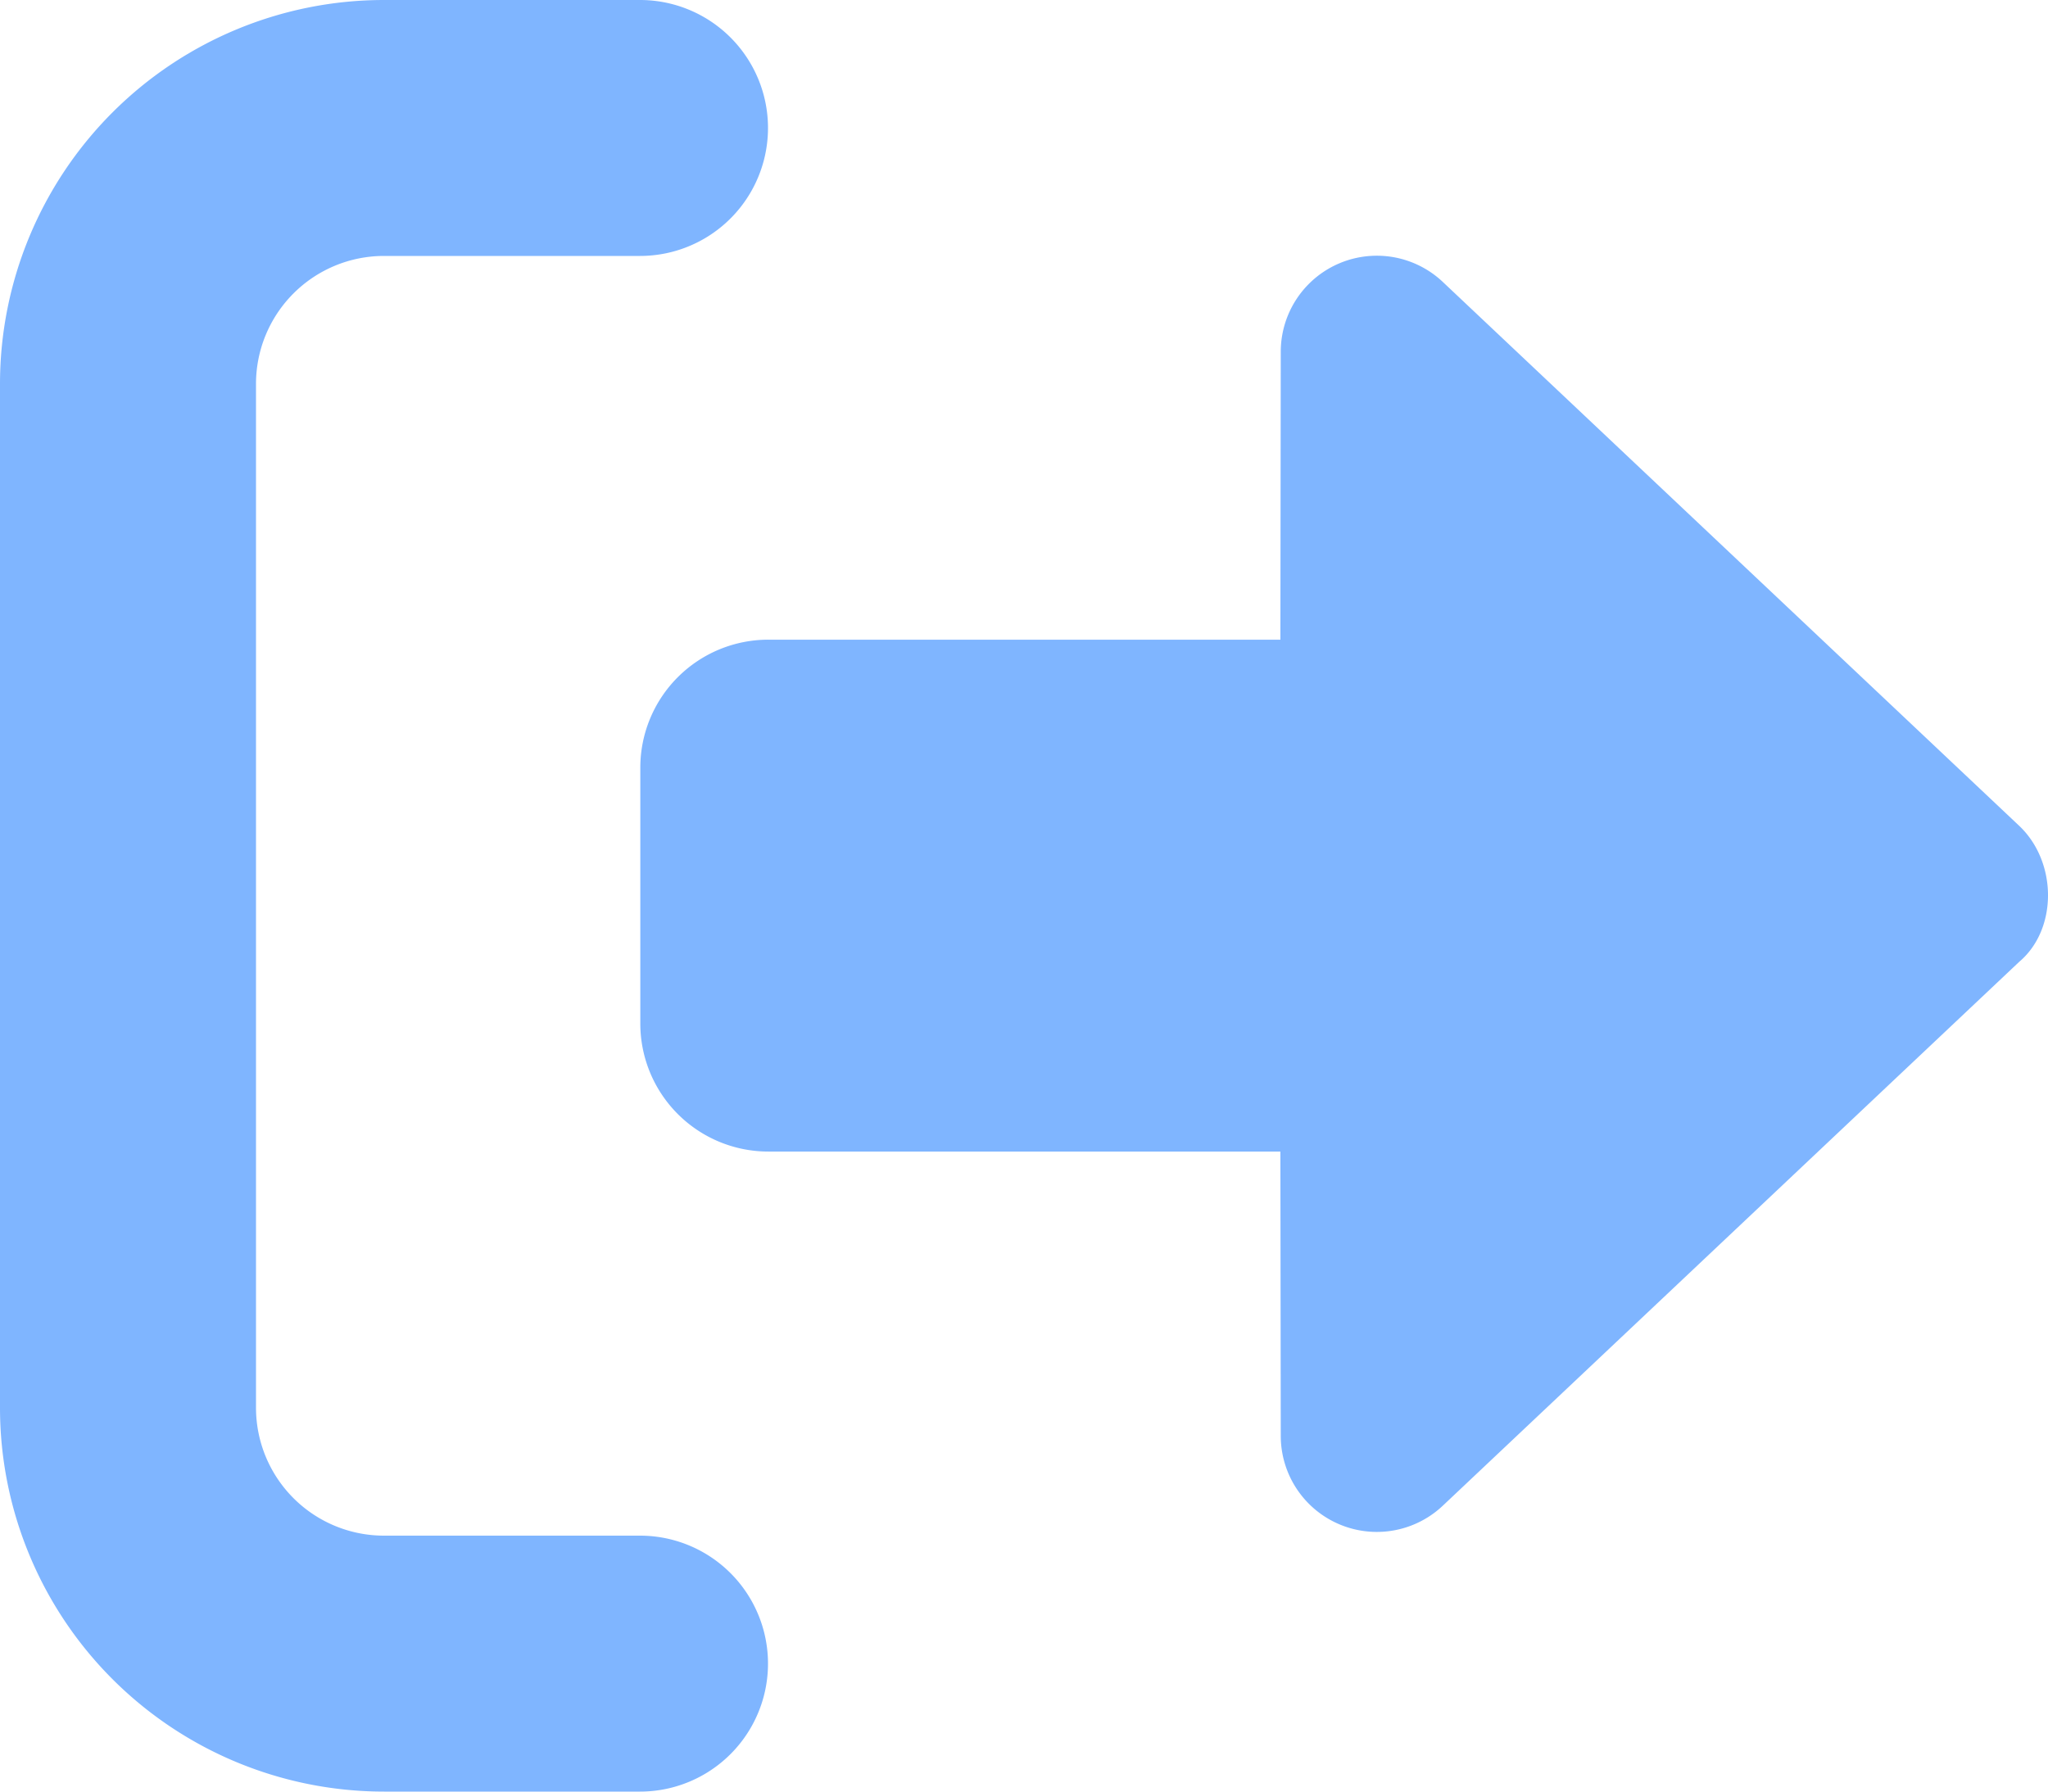 <svg xmlns="http://www.w3.org/2000/svg" width="512" height="448" viewBox="0 0 512 448">
  <path id="right-from-bracket-solid-hover" d="M96,480h64a32,32,0,0,0,0-64H96a32,32,0,0,1-32-32V128A32,32,0,0,1,96,96h64a32,32,0,0,0,0-64H96A96,96,0,0,0,0,128V384a96.009,96.009,0,0,0,95.988,96ZM504.8,238.5l-144.1-136a24.019,24.019,0,0,0-40.51,17.456l-.092,72h-128a32.008,32.008,0,0,0-32.02,32v64a32.015,32.015,0,0,0,32.02,32h128l.092,71.1a24.019,24.019,0,0,0,40.51,17.456l144.1-136C514.4,264.4,514.4,247.6,504.8,238.5Z" transform="translate(0 -32)" fill="#7fb5ff"/>
</svg>
